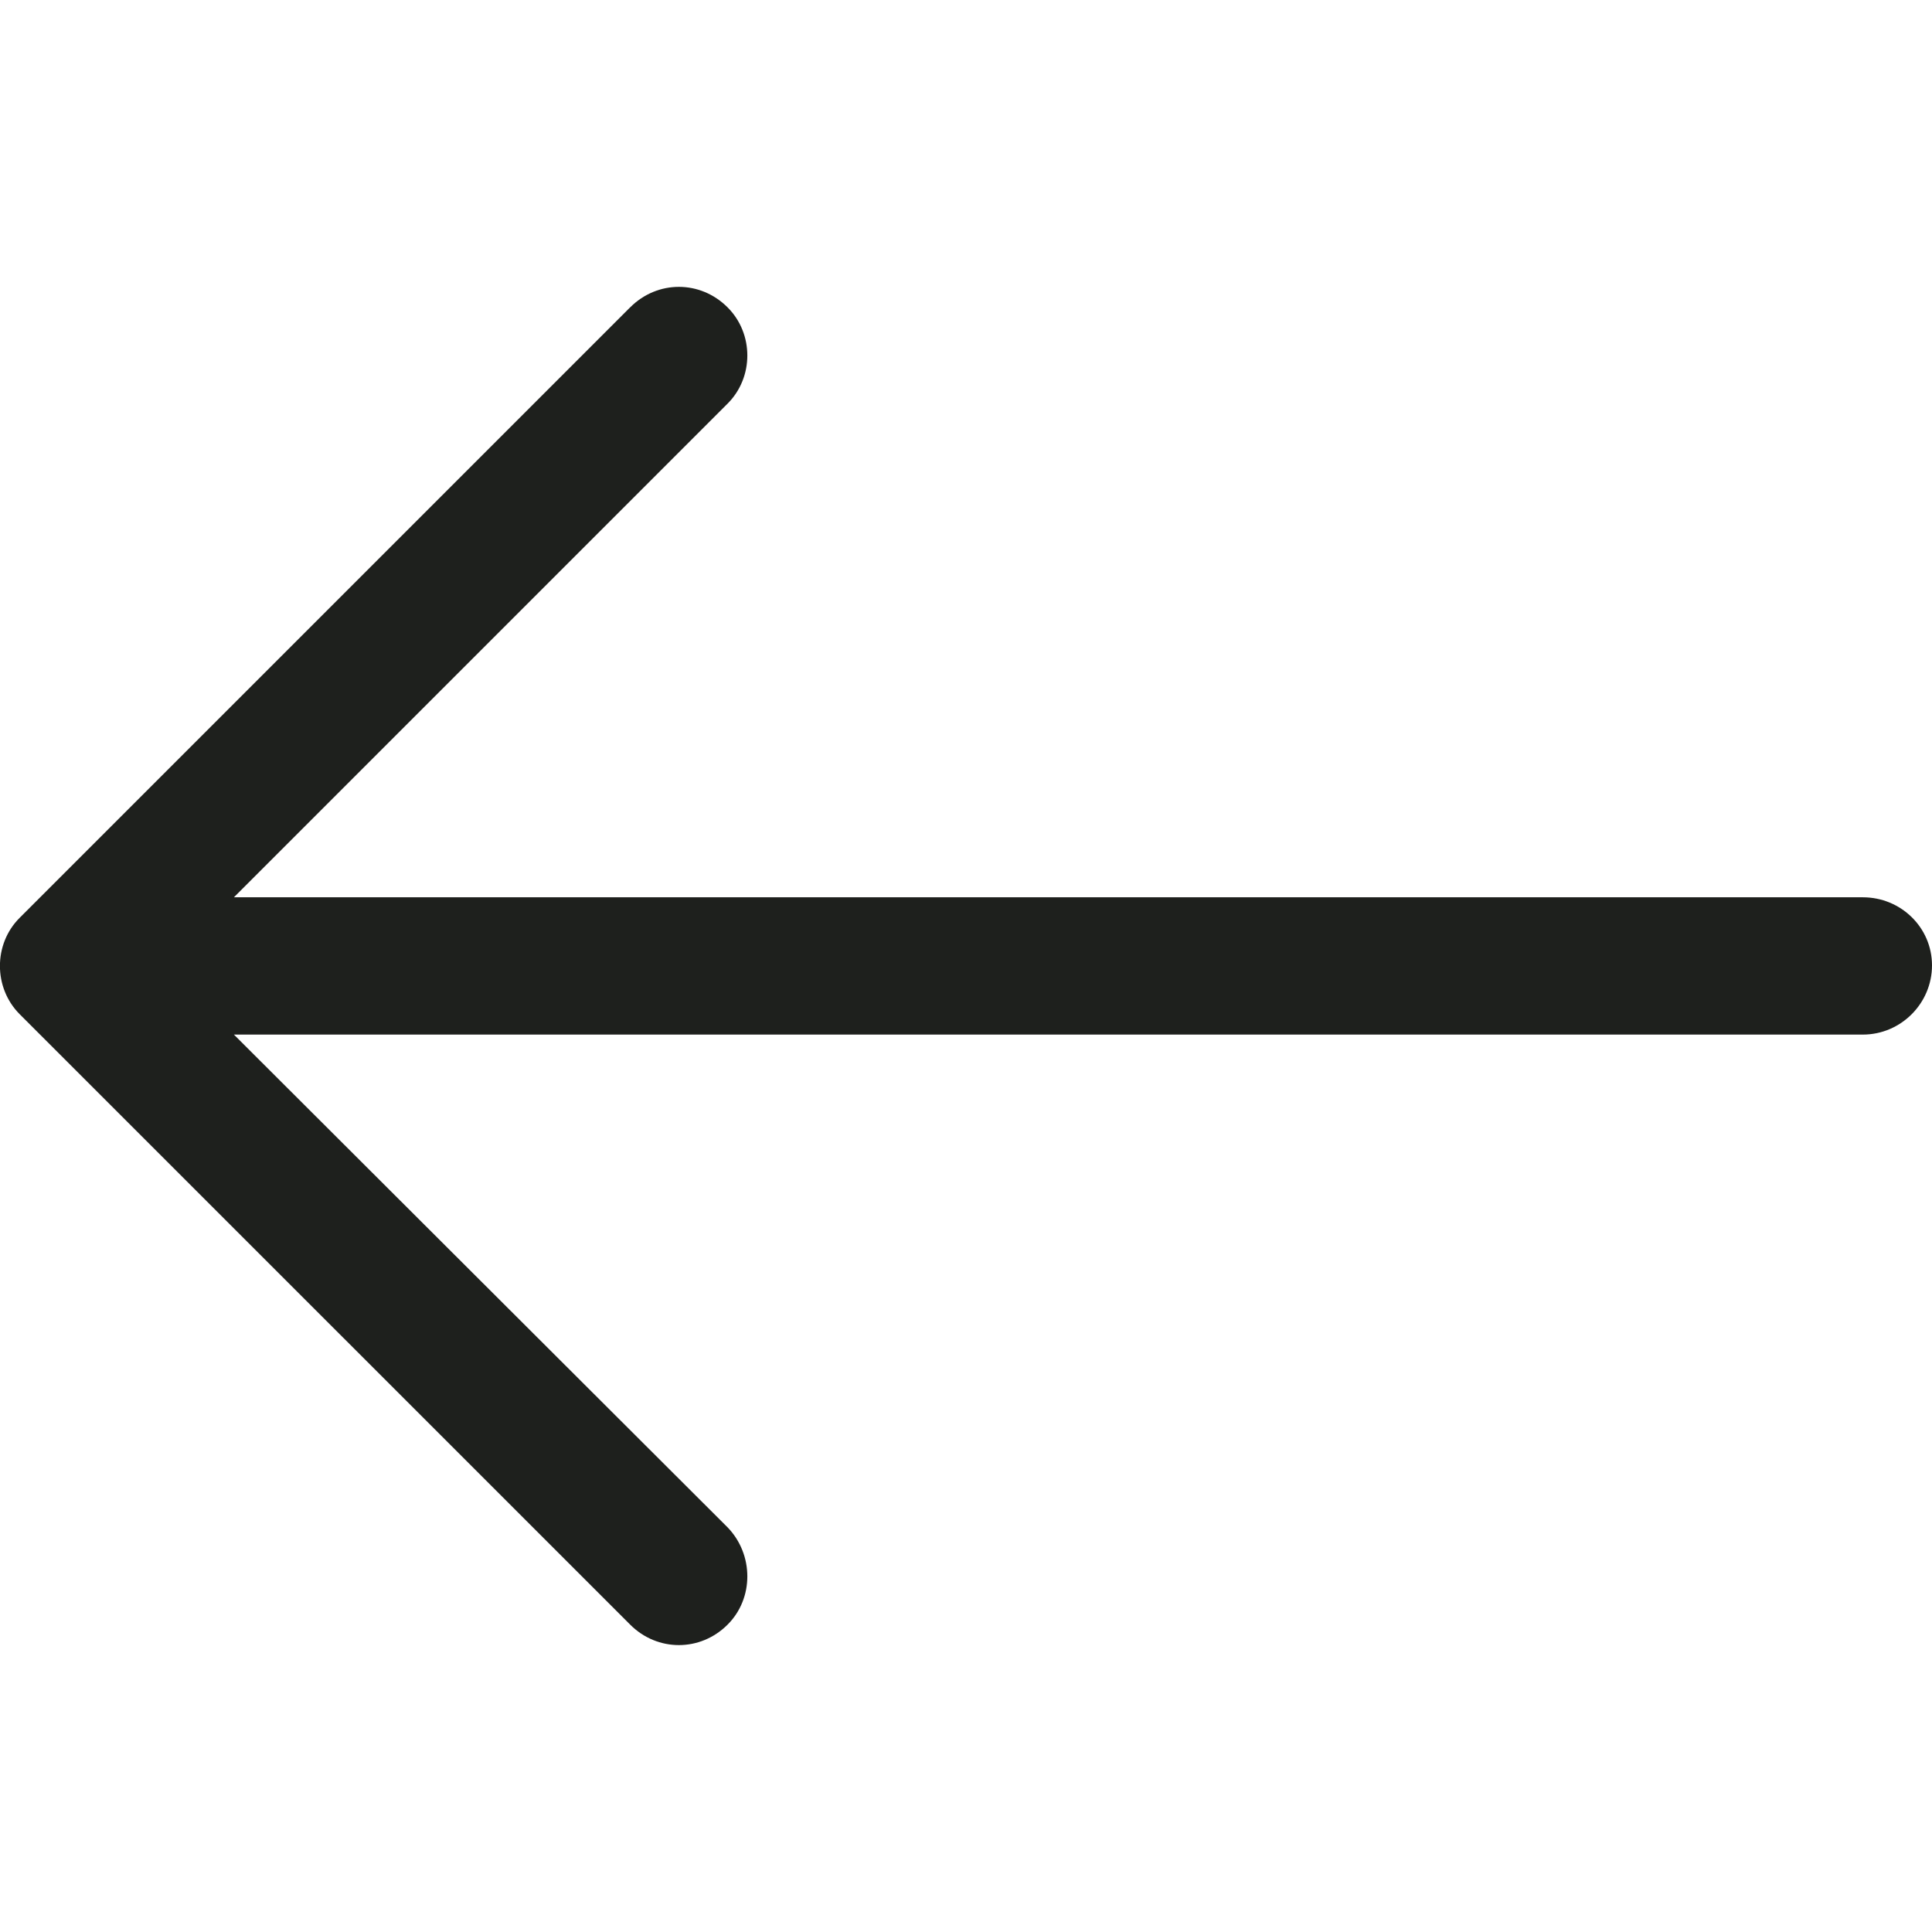 <svg xmlns="http://www.w3.org/2000/svg" viewBox="0 0 31.494 31.494"><path d="M10.273 5.01c.444-.445 1.143-.445 1.587 0 .43.428.43 1.142 0 1.57l-8.047 8.047h26.554c.62 0 1.127.492 1.127 1.11 0 .62-.508 1.128-1.127 1.128H3.813l8.047 8.032c.43.444.43 1.16 0 1.587-.444.444-1.143.444-1.587 0L.32 16.532c-.428-.43-.428-1.143 0-1.57l9.953-9.953z" fill="#1E201D"/></svg>